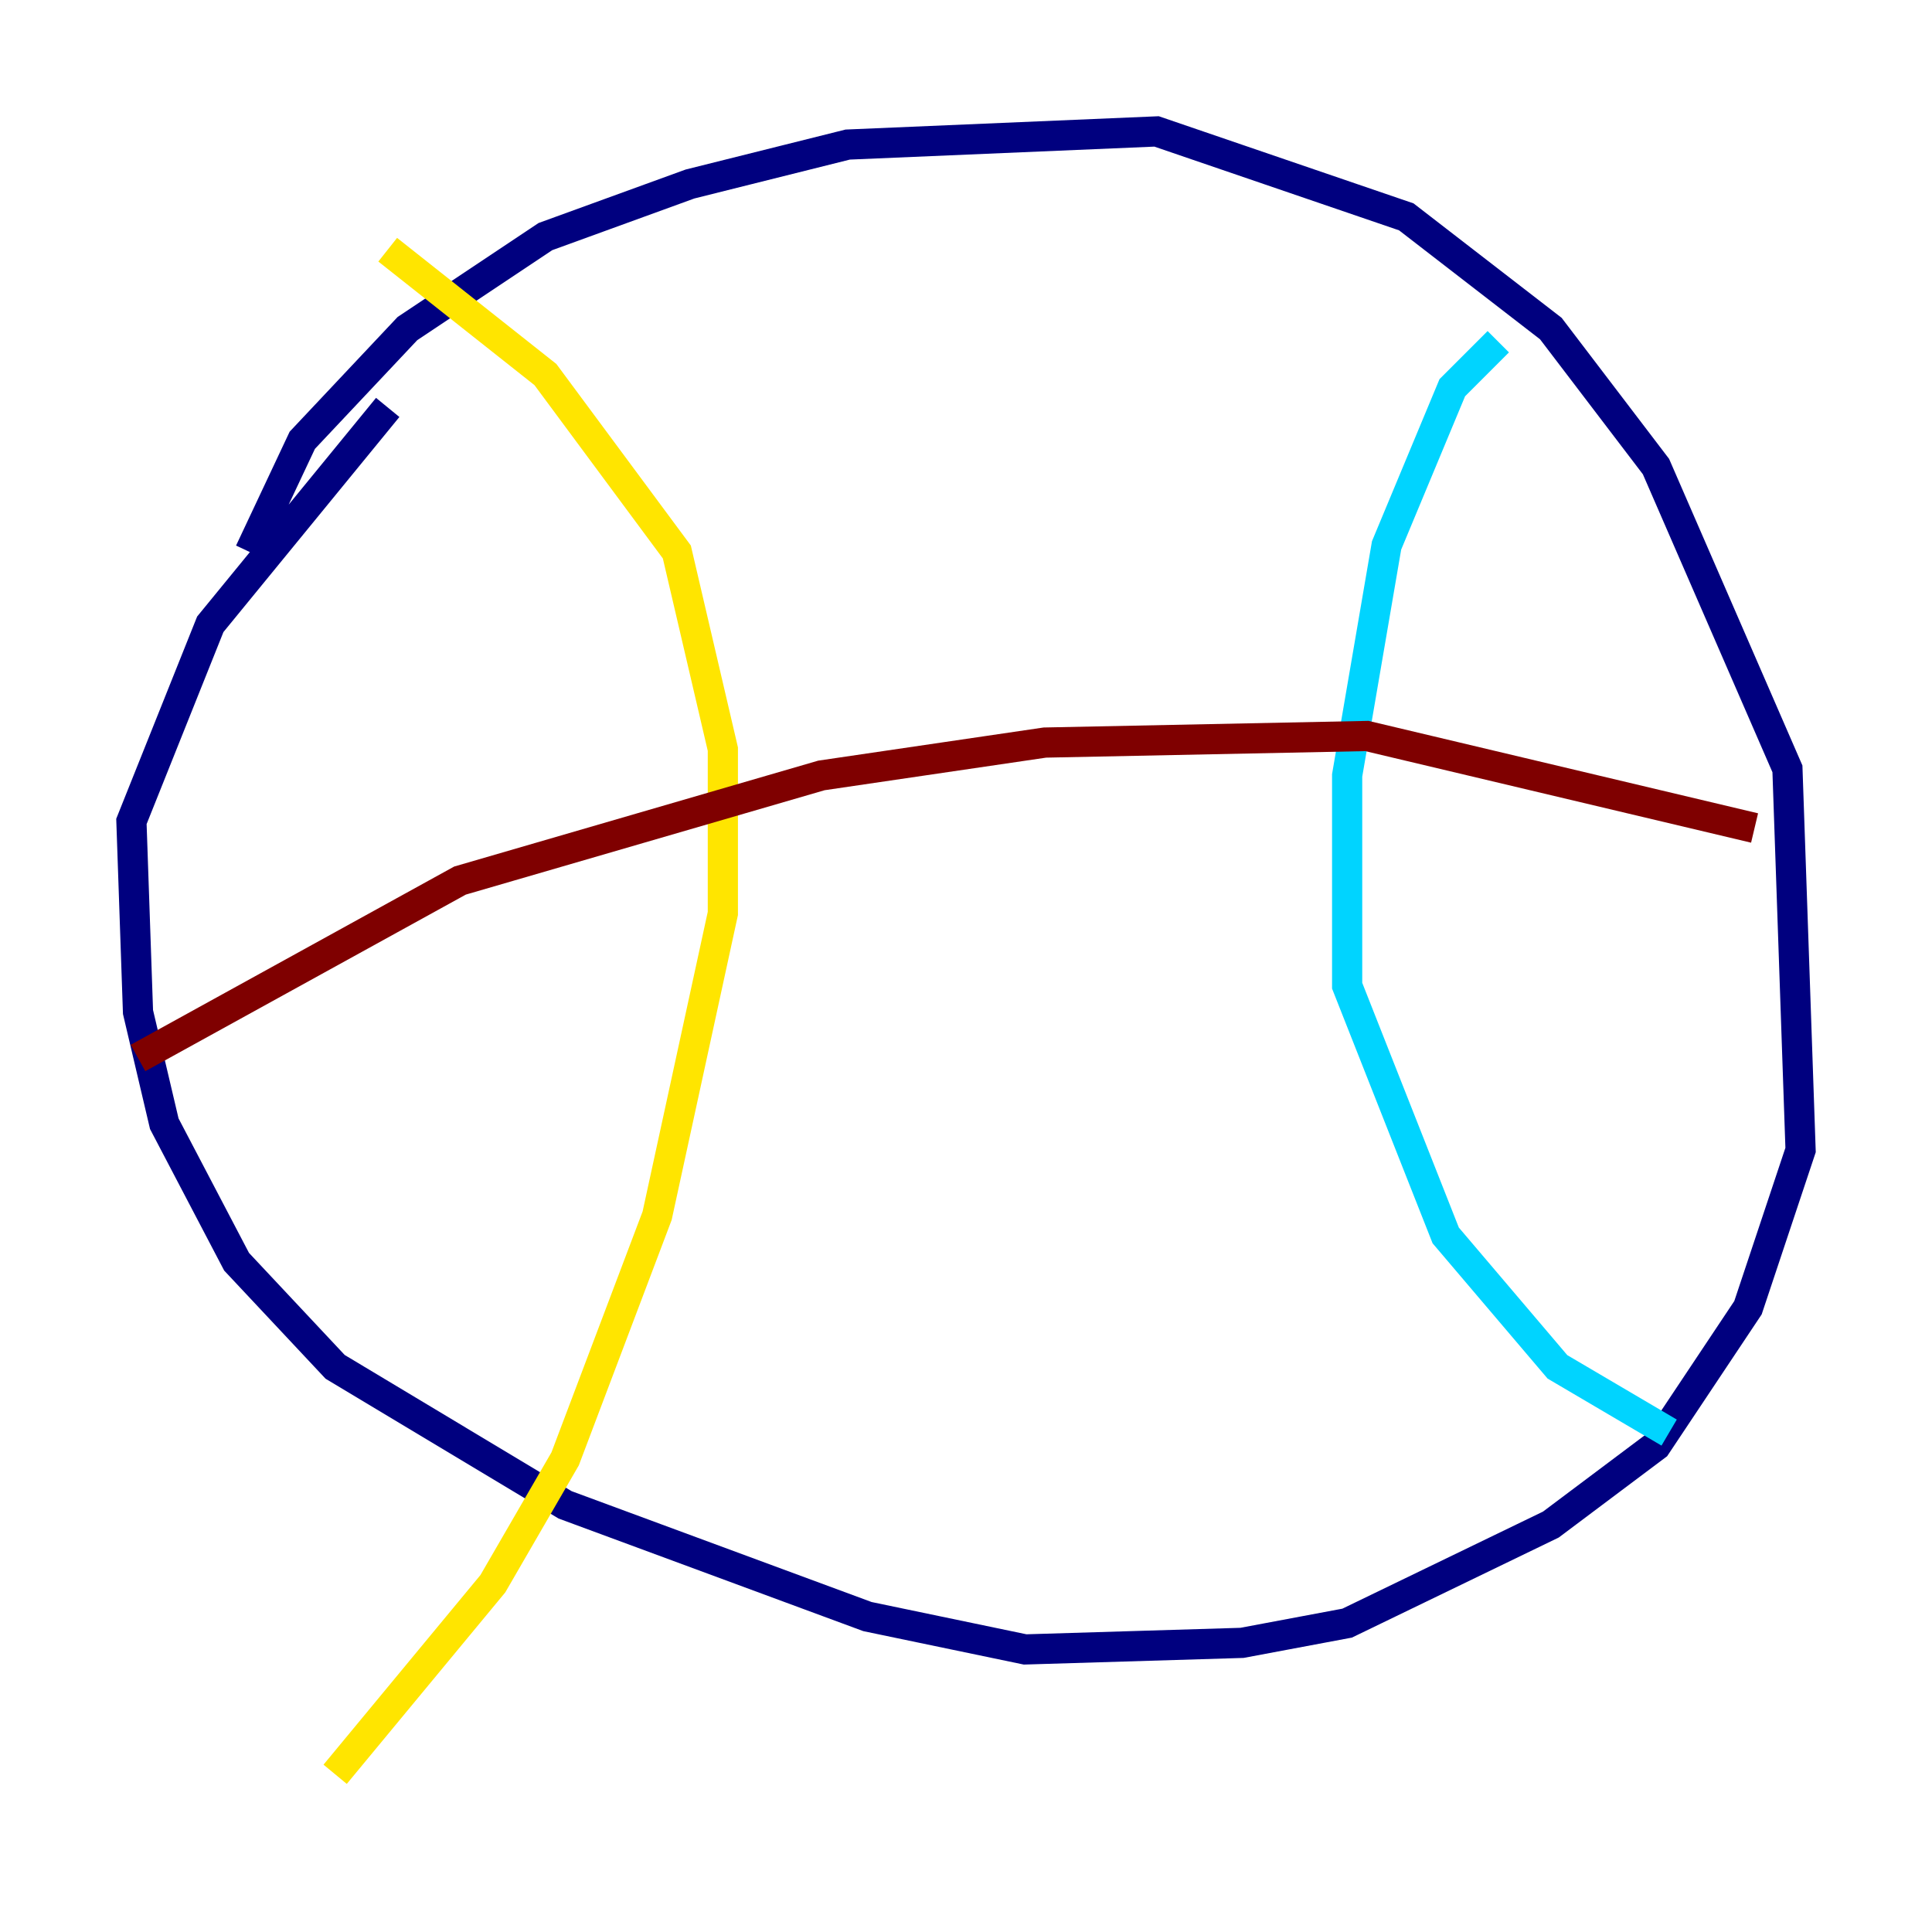 <?xml version="1.0" encoding="utf-8" ?>
<svg baseProfile="tiny" height="128" version="1.2" viewBox="0,0,128,128" width="128" xmlns="http://www.w3.org/2000/svg" xmlns:ev="http://www.w3.org/2001/xml-events" xmlns:xlink="http://www.w3.org/1999/xlink"><defs /><polyline fill="none" points="16.544,36.571 20.027,29.17 26.993,21.769 36.136,15.674 45.714,12.191 56.163,9.578 76.626,8.707 93.17,14.367 102.748,21.769 109.714,30.912 118.422,50.939 119.293,76.191 115.809,86.639 109.714,95.782 102.748,101.007 89.252,107.537 82.286,108.844 67.918,109.279 57.469,107.102 37.442,99.701 22.204,90.558 15.674,83.592 10.884,74.449 9.143,67.048 8.707,54.422 13.932,41.361 25.687,26.993" stroke="#00007f" stroke-width="2" /><polyline fill="none" points="99.265,22.64 96.218,25.687 91.864,36.136 89.252,51.374 89.252,65.306 95.782,81.85 103.184,90.558 110.585,94.912" stroke="#00d4ff" stroke-width="2" /><polyline fill="none" points="25.687,16.544 36.136,24.816 44.843,36.571 47.891,49.633 47.891,60.517 43.537,80.544 37.442,96.653 32.653,104.925 22.204,117.551" stroke="#ffe500" stroke-width="2" /><polyline fill="none" points="9.143,70.095 30.476,58.34 54.422,51.374 69.225,49.197 90.558,48.762 116.245,54.857" stroke="#7f0000" stroke-width="2" /></svg>